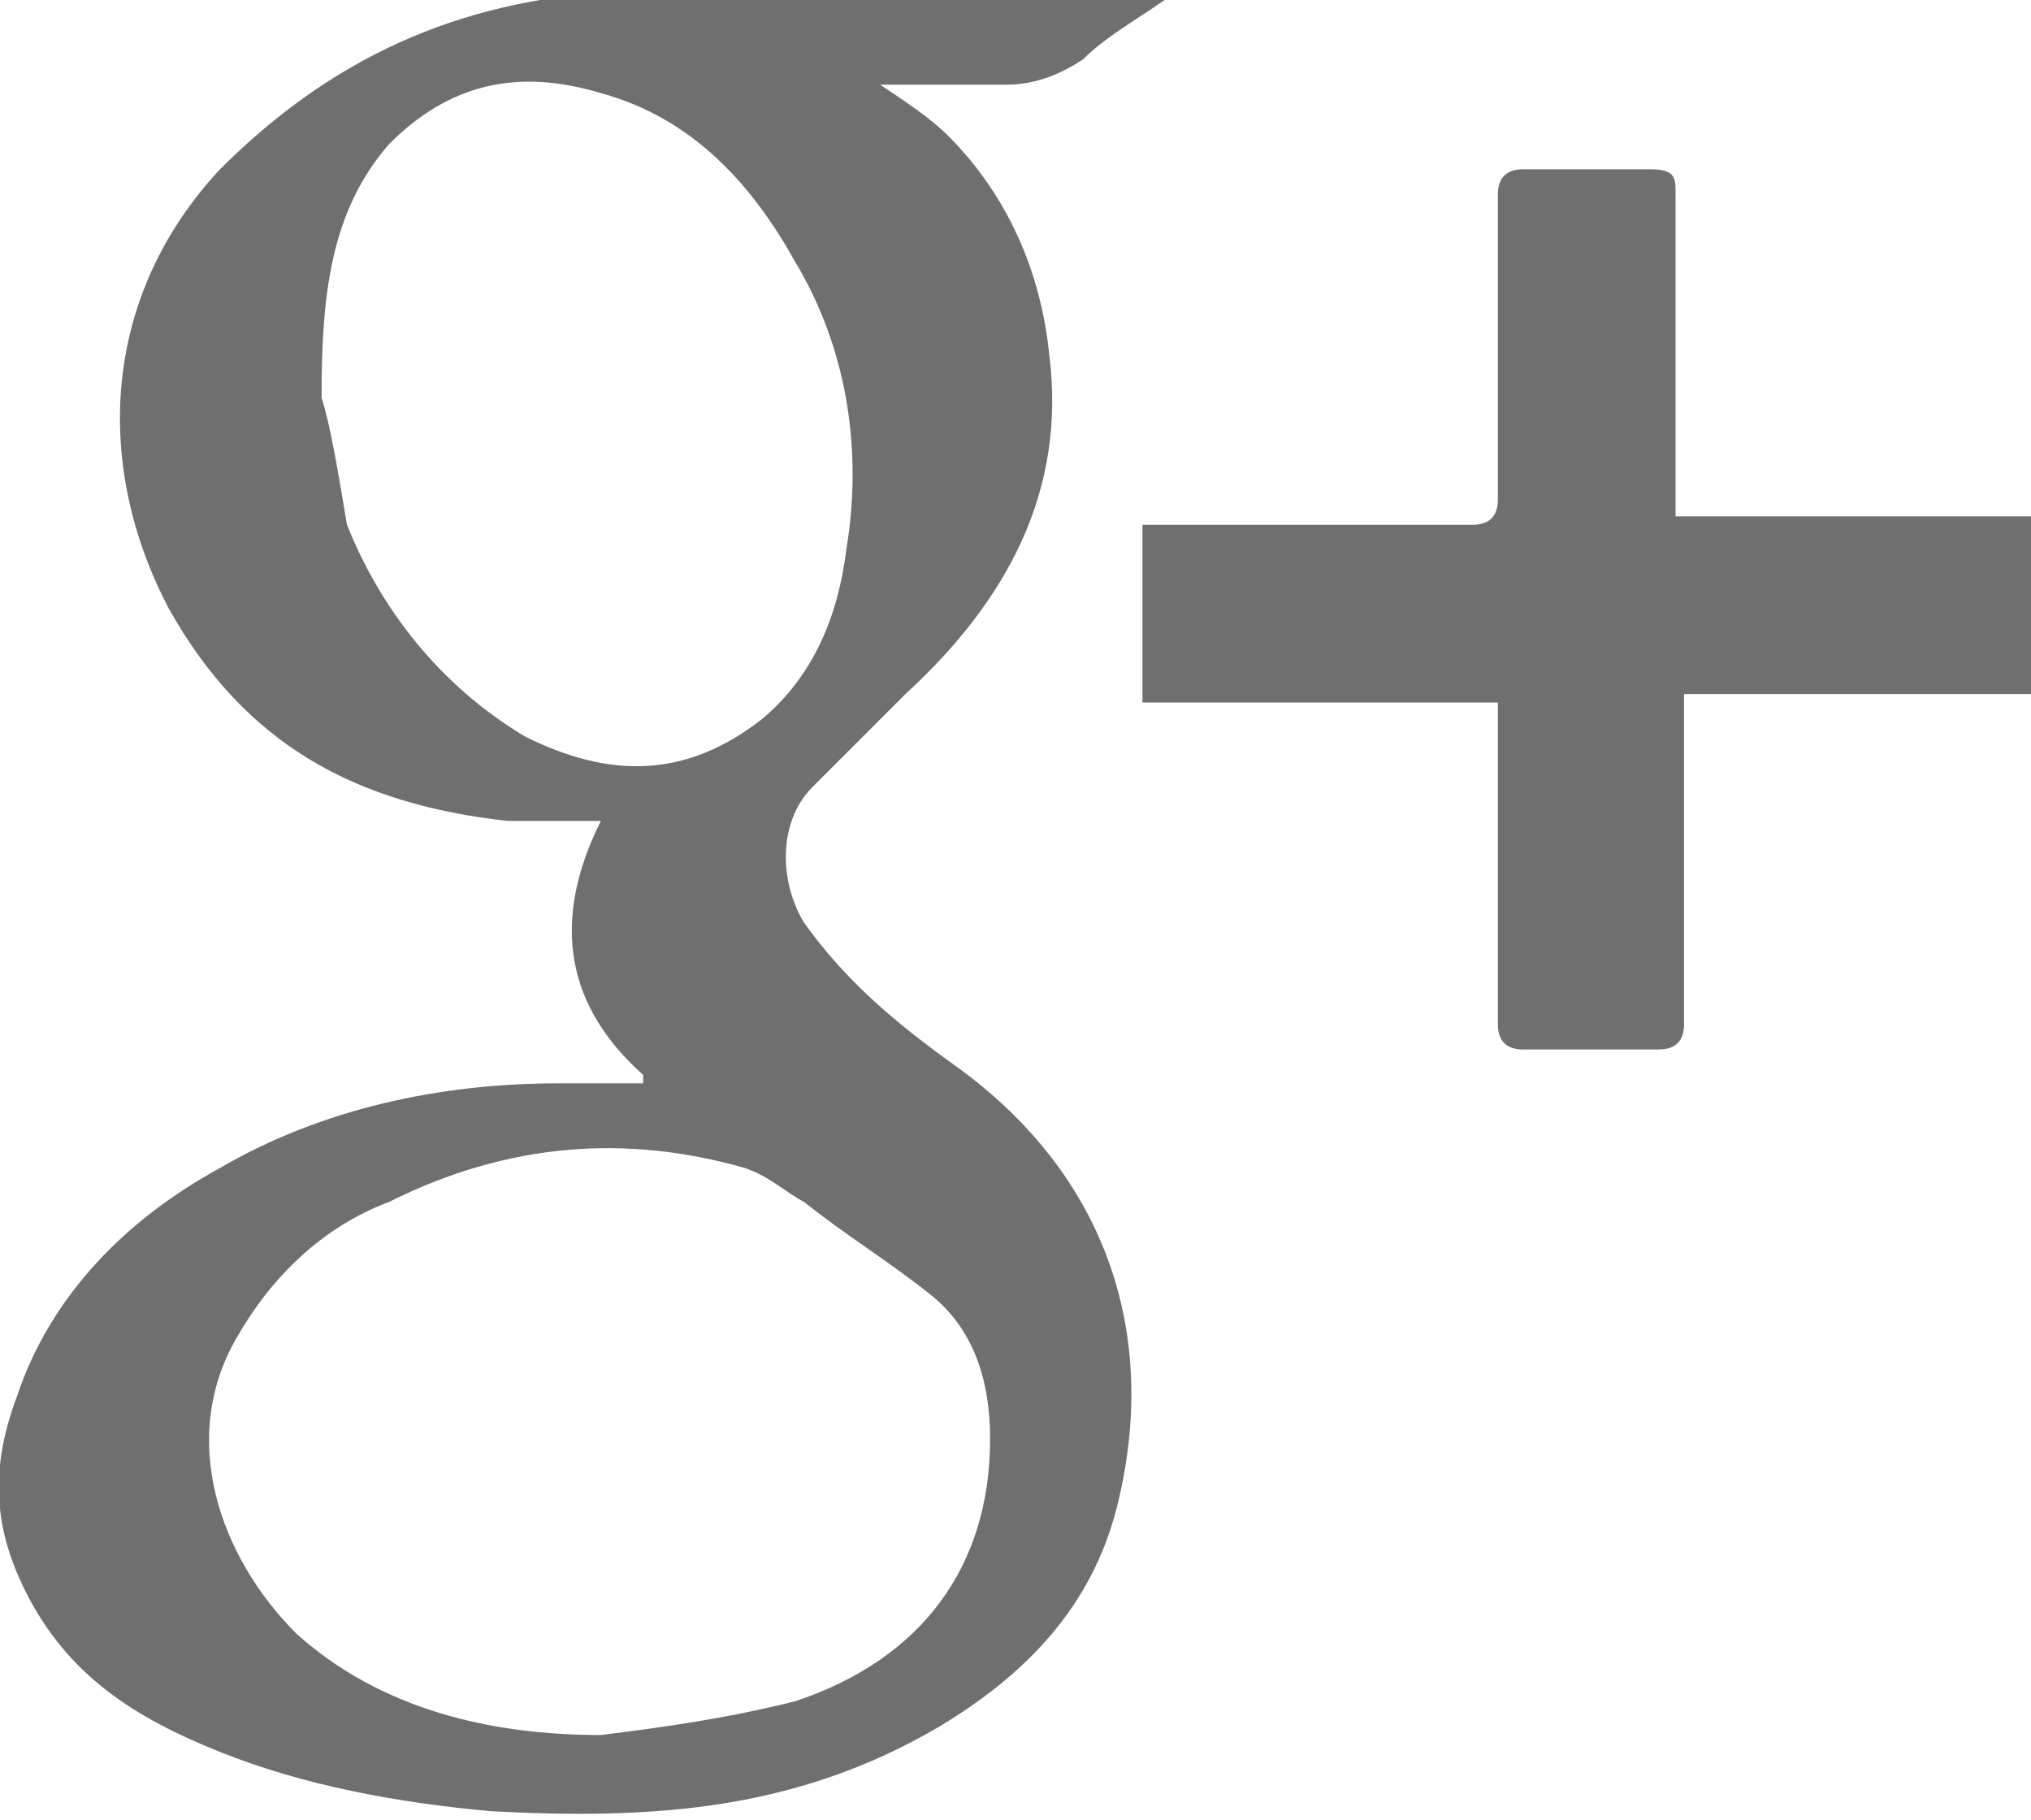 <svg xmlns="http://www.w3.org/2000/svg" viewBox="0 0 24 21.5"><g fill="#706F6F"><path d="M19.8 6.1v-.3-3.5c0-.2 0-.3-.3-.3H18c-.2 0-.3.1-.3.3v3.6c0 .2-.1.3-.3.3h-3.9v2.1h4.2v3.8c0 .2.1.3.3.3h1.6c.2 0 .3-.1.3-.3V8.5v-.3H24V6.1h-4.2z"/><path d="M11.3 12.6c-.7-.5-1.3-1-1.8-1.7-.3-.5-.3-1.2.1-1.6l1.1-1.1c1.2-1.1 1.9-2.4 1.7-4-.1-1-.5-1.9-1.2-2.6-.2-.2-.5-.4-.8-.6h1.5c.3 0 .6-.1.9-.3.3-.3.7-.5 1.1-.8H7.3C5.4 0 3.9.7 2.6 2 1.2 3.5 1.1 5.5 2 7.2c.9 1.6 2.2 2.3 4 2.5h1.1c-.6 1.2-.4 2.2.5 3v.1h-1c-1.4 0-2.8.3-4 1-1.1.6-2 1.5-2.4 2.7-.3.8-.3 1.5.1 2.3.5 1 1.3 1.5 2.3 1.9 1 .4 2.1.6 3.2.7 1.9.1 3.6 0 5.3-1 1-.6 1.8-1.4 2.1-2.6.5-2-.1-3.9-1.9-5.2zM6.2 8.7c-1-.6-1.7-1.5-2.1-2.5-.1-.6-.2-1.2-.3-1.5 0-1.2.1-2.2.8-3 .7-.7 1.5-.9 2.5-.6 1.1.3 1.8 1.1 2.3 2 .6 1 .8 2.2.6 3.4-.1.8-.4 1.5-1 2-.9.7-1.8.7-2.8.2zm3.2 11.4c-.8.2-1.5.3-2.3.4-1.3 0-2.6-.3-3.6-1.2-.9-.9-1.4-2.3-.7-3.5.4-.7 1-1.3 1.8-1.6 1.4-.7 2.8-.8 4.2-.4.3.1.5.3.7.4.5.4 1 .7 1.5 1.1.5.4.7 1 .7 1.7 0 1.5-.8 2.6-2.3 3.1z"/></g></svg>